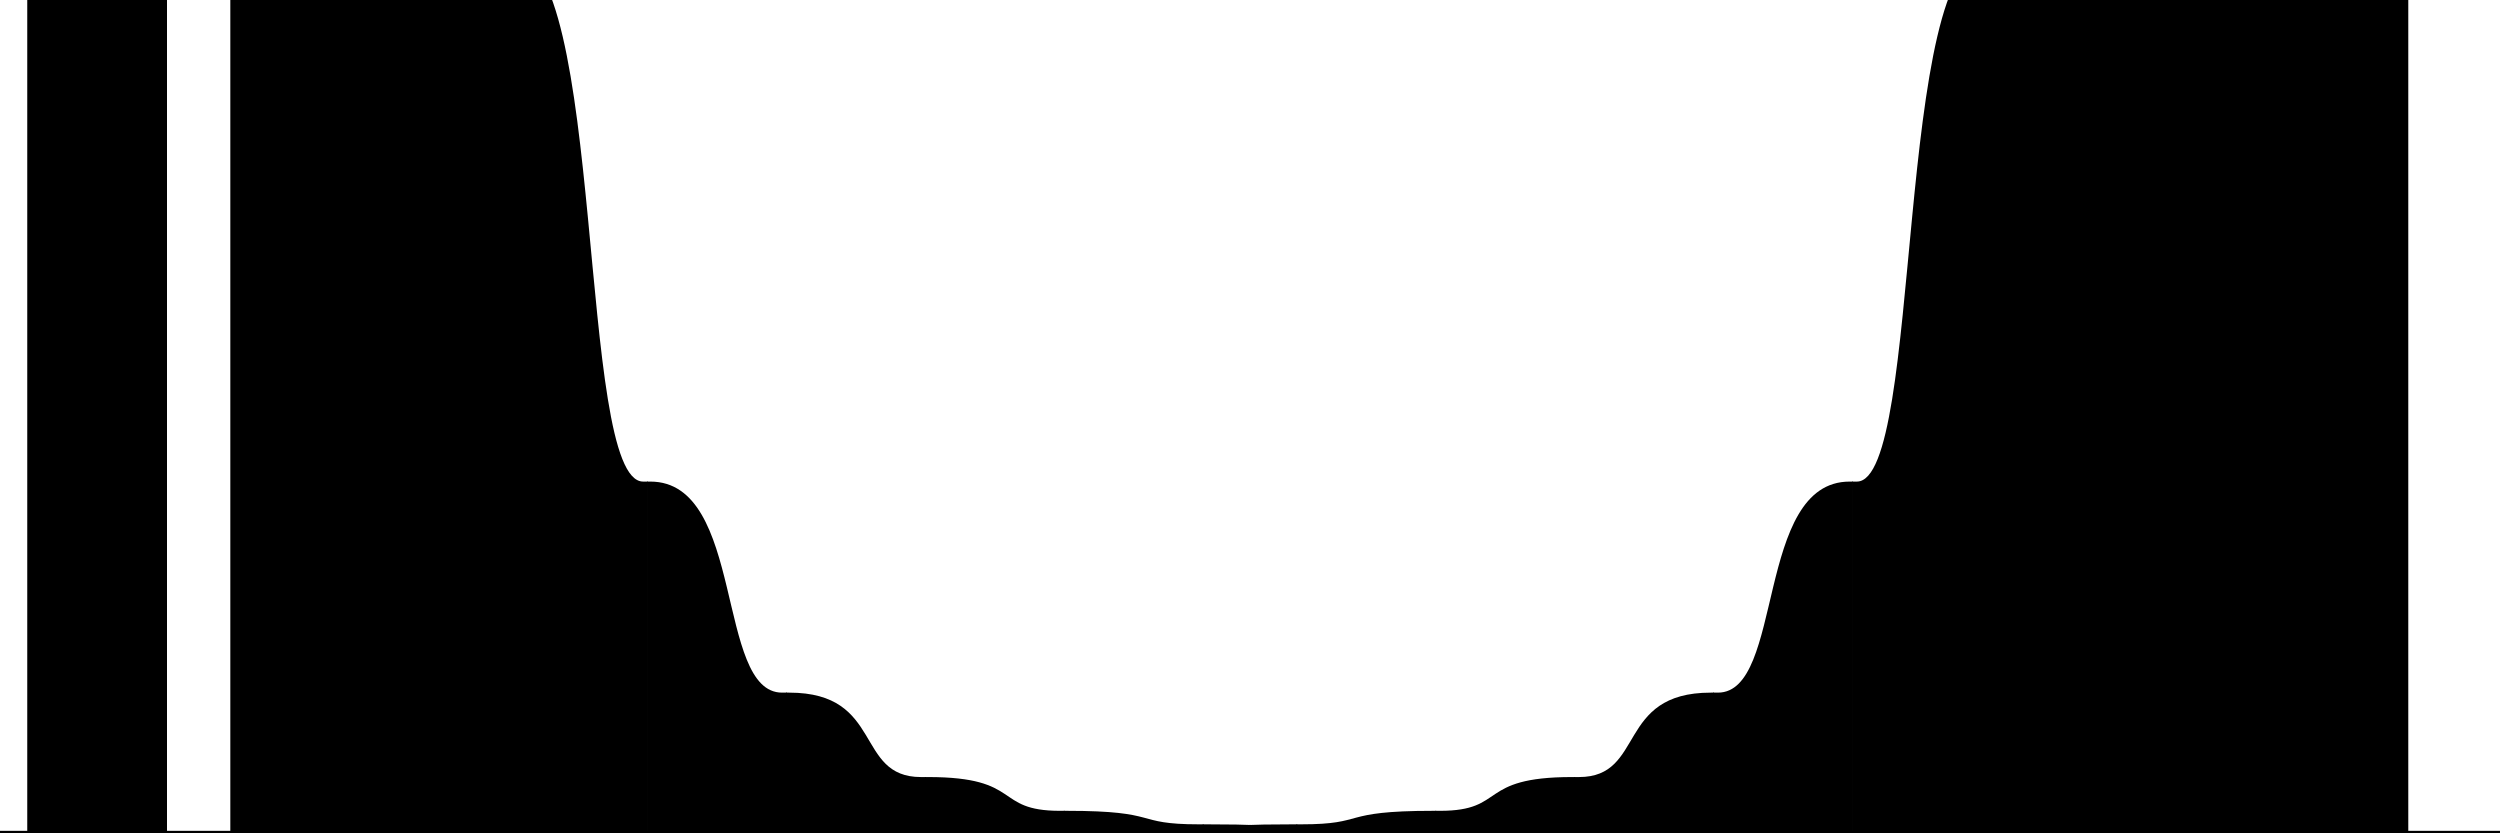 <?xml version="1.0" encoding="utf-8"?>
<!-- Generator: Adobe Illustrator 17.0.0, SVG Export Plug-In . SVG Version: 6.00 Build 0)  -->
<!DOCTYPE svg PUBLIC "-//W3C//DTD SVG 1.1//EN" "http://www.w3.org/Graphics/SVG/1.1/DTD/svg11.dtd">
<svg version="1.1" id="Layer_1" xmlns="http://www.w3.org/2000/svg" xmlns:xlink="http://www.w3.org/1999/xlink" x="0px" y="0px"
	 width="3000px" height="1000px" viewBox="0 0 3000 1000" enable-background="new 0 0 3000 1000" xml:space="preserve">
<g><path d="M 1389.01 995.678 h 5.7 c 79.8 0 44.25 -6.484 158.1 -6.484 h 3.9 v 10.806 h -167.7 V 995.678 Z"><animate attributeName="d" from="M1300,997.6h5.7c79.8,0,44.25-3.6,158.1-3.6h3.9v6H1300V997.6z" to="M1466.7,994h5.7c79.8,0,44.25-9,158.1-9h3.9v15h-167.7V994z" dur="5s" repeatCount="indefinite"></animate></path><path d="M 1555.71 989.194 h 5.7 c 79.8 0 44.25 -16.209 158.1 -16.209 h 3.9 v 27.015 h -167.7 V 989.194 Z"><animate attributeName="d" from="M1466.7,994h5.7c79.8,0,44.25-9,158.1-9h3.9v15h-167.7V994z" to="M1633.4,985h5.7c79.8,0,44.25-22.5,158.1-22.5h3.9v37.5h-167.7V985z" dur="5s" repeatCount="indefinite"></animate></path><path d="M 1722.41 972.985 h 5.7 c 79.8 0 44.25 -40.522 158.1 -40.522 h 3.9 V 1000 h -167.7 V 972.985 Z"><animate attributeName="d" from="M1633.4,985h5.7c79.8,0,44.25-22.5,158.1-22.5h3.9v37.5h-167.7V985z" to="M1800.1,962.5h5.7c79.8,0,44.25-56.25,158.1-56.25h3.9V1000h-167.7V962.5z" dur="5s" repeatCount="indefinite"></animate></path><path d="M 1889.11 932.464 h 5.7 c 79.8 0 44.25 -101.305 158.1 -101.305 h 3.9 V 1000 h -167.7 V 932.464 Z"><animate attributeName="d" from="M1800.1,962.5h5.7c79.8,0,44.25-56.25,158.1-56.25h3.9V1000h-167.7V962.5z" to="M1966.8,906.25h5.7c79.8,0,44.25-140.625,158.1-140.625h3.9V1000h-167.7V906.25z" dur="5s" repeatCount="indefinite"></animate></path><path d="M 2055.81 831.159 h 5.7 c 79.8 0 44.25 -253.262 158.1 -253.262 h 3.9 V 1000 h -167.7 V 831.159 Z"><animate attributeName="d" from="M1966.8,906.25h5.7c79.8,0,44.25-140.625,158.1-140.625h3.9V1000h-167.7V906.25z" to="M2133.5,765.625h5.7c79.8,0,44.25-351.562,158.1-351.562h3.9V1000h-167.7V765.625z" dur="5s" repeatCount="indefinite"></animate></path><path d="M 2222.51 577.897 h 5.7 c 79.8 0 44.25 -633.154 158.1 -633.154 h 3.9 V 1000 h -167.7 V 577.897 Z"><animate attributeName="d" from="M2133.5,765.625h5.7c79.8,0,44.25-351.562,158.1-351.562h3.9V1000h-167.7V765.625z" to="M2300.2,414.063h5.7c79.8,0,44.25-878.906,158.1-878.906h3.9V1000h-167.7V414.063z" dur="5s" repeatCount="indefinite"></animate></path><path d="M 2389.21 -55.257 h 5.7 c 79.8 0 44.25 -1582.89 158.1 -1582.89 h 3.9 V 1000 h -167.7 V -55.257 Z"><animate attributeName="d" from="M2300.2,414.063h5.7c79.8,0,44.25-878.906,158.1-878.906h3.9V1000h-167.7V414.063z" to="M2466.9-464.844h5.7c79.8,0,44.25-2197.266,158.1-2197.266h3.9V1000h-167.7V-464.844z" dur="5s" repeatCount="indefinite"></animate></path><path d="M 2555.91 -1638.14 h 5.7 c 79.8 0 44.25 -3957.22 158.1 -3957.22 h 3.9 V 1000 h -167.7 V -1638.14 Z"><animate attributeName="d" from="M2466.9-464.844h5.7c79.8,0,44.25-2197.266,158.1-2197.266h3.9V1000h-167.7V-464.844z" to="M2633.6-2662.109h5.7c79.8,0,44.25-5493.164,158.1-5493.164h3.9V1000h-167.7V-2662.109z" dur="5s" repeatCount="indefinite"></animate></path><path d="M 2722.24 -5595.36 h 5.7 c 79.8 0 44.25 -9893.04 158.1 -9893.04 h 3.9 V 1000 h -167.7 V -5595.36 Z"><animate attributeName="d" from="M2633.6-2662.109h5.7c79.8,0,44.25-5493.164,158.1-5493.164h3.9V1000h-167.7V-2662.109z" to="M2799.6-8155.273h5.7c79.8,0,44.25-13732.91,158.1-13732.91h3.9V1000h-167.7V-8155.273z" dur="5s" repeatCount="indefinite"></animate></path><path d="M 1610.99 1000 h -167.7 v -10.806 h 3.9 c 113.85 0 78.3 6.484 158.1 6.484 h 5.7 V 1000 Z"><animate attributeName="d" from="M1700,1000h-167.7v-6h3.9c113.85,0,78.3,3.6,158.1,3.6h5.7V1000z" to="M1533.3,1000h-167.7v-15h3.9c113.85,0,78.3,9,158.1,9h5.7V1000z" dur="5s" repeatCount="indefinite"></animate></path><path d="M 1444.29 1000 h -167.7 v -27.015 h 3.9 c 113.85 0 78.3 16.209 158.1 16.209 h 5.7 V 1000 Z"><animate attributeName="d" from="M1533.3,1000h-167.7v-15h3.9c113.85,0,78.3,9,158.1,9h5.7V1000z" to="M1366.6,1000h-167.7v-37.5h3.9c113.85,0,78.3,22.5,158.1,22.5h5.7V1000z" dur="5s" repeatCount="indefinite"></animate></path><path d="M 1277.59 1000 h -167.7 v -67.537 h 3.9 c 113.85 0 78.3 40.522 158.1 40.522 h 5.7 V 1000 Z"><animate attributeName="d" from="M1366.6,1000h-167.7v-37.5h3.9c113.85,0,78.3,22.5,158.1,22.5h5.7V1000z" to="M1199.9,1000h-167.7v-93.75h3.9c113.85,0,78.3,56.25,158.1,56.25h5.7V1000z" dur="5s" repeatCount="indefinite"></animate></path><path d="M 1110.89 1000 H 943.185 V 831.159 h 3.9 c 113.85 0 78.3 101.305 158.1 101.305 h 5.7 V 1000 Z"><animate attributeName="d" from="M1199.9,1000h-167.7v-93.75h3.9c113.85,0,78.3,56.25,158.1,56.25h5.7V1000z" to="M1033.2,1000H865.5V765.625h3.9c113.85,0,78.3,140.625,158.1,140.625h5.7V1000z" dur="5s" repeatCount="indefinite"></animate></path><path d="M 944.185 1000 H 776.485 V 577.897 h 3.9 c 113.85 0 78.3 253.262 158.1 253.262 h 5.7 V 1000 Z"><animate attributeName="d" from="M1033.2,1000H865.5V765.625h3.9c113.85,0,78.3,140.625,158.1,140.625h5.7V1000z" to="M866.5,1000H698.8V414.062h3.9c113.85,0,78.3,351.562,158.1,351.562h5.7V1000z" dur="5s" repeatCount="indefinite"></animate></path><path d="M 777.485 1000 H 609.785 V -55.258 h 3.9 c 113.85 0 78.3 633.154 158.1 633.154 h 5.7 V 1000 Z"><animate attributeName="d" from="M866.5,1000H698.8V414.062h3.9c113.85,0,78.3,351.562,158.1,351.562h5.7V1000z" to="M699.8,1000H532.1V-464.844h3.9c113.85,0,78.3,878.906,158.1,878.906h5.7V1000z" dur="5s" repeatCount="indefinite"></animate></path><path d="M 610.785 1000 H 443.085 v -2638.14 h 3.9 c 113.85 0 78.3 1582.89 158.1 1582.89 h 5.7 V 1000 Z"><animate attributeName="d" from="M699.8,1000H532.1V-464.844h3.9c113.85,0,78.3,878.906,158.1,878.906h5.7V1000z" to="M533.1,1000H365.4v-3662.109h3.9c113.85,0,78.3,2197.266,158.1,2197.266h5.7V1000z" dur="5s" repeatCount="indefinite"></animate></path><path d="M 444.085 1000 H 276.385 v -6595.36 h 3.9 c 113.85 0 78.3 3957.22 158.1 3957.22 h 5.7 V 1000 Z"><animate attributeName="d" from="M533.1,1000H365.4v-3662.109h3.9c113.85,0,78.3,2197.266,158.1,2197.266h5.7V1000z" to="M366.4,1000H198.7v-9155.273h3.9c113.85,0,78.3,5493.164,158.1,5493.164h5.7V1000z" dur="5s" repeatCount="indefinite"></animate></path><path d="M 200.4 1000 H 32.7 v -22888.2 h 3.9 c 113.85 0 78.3 13732.9 158.1 13732.9 h 5.7 L 200.4 1000 Z"><animate attributeName="d" from="M366.4,1000H198.7v-9155.273h3.9c113.85,0,78.3,5493.164,158.1,5493.164h5.7V1000z" to="M200.4,1000H32.7v-22888.184h3.9c113.85,0,78.3,13732.91,158.1,13732.91h5.7L200.4,1000z" dur="5s" repeatCount="indefinite"></animate></path><rect x="0" y="997" width="3000" height="700"></rect></g>
</svg>

